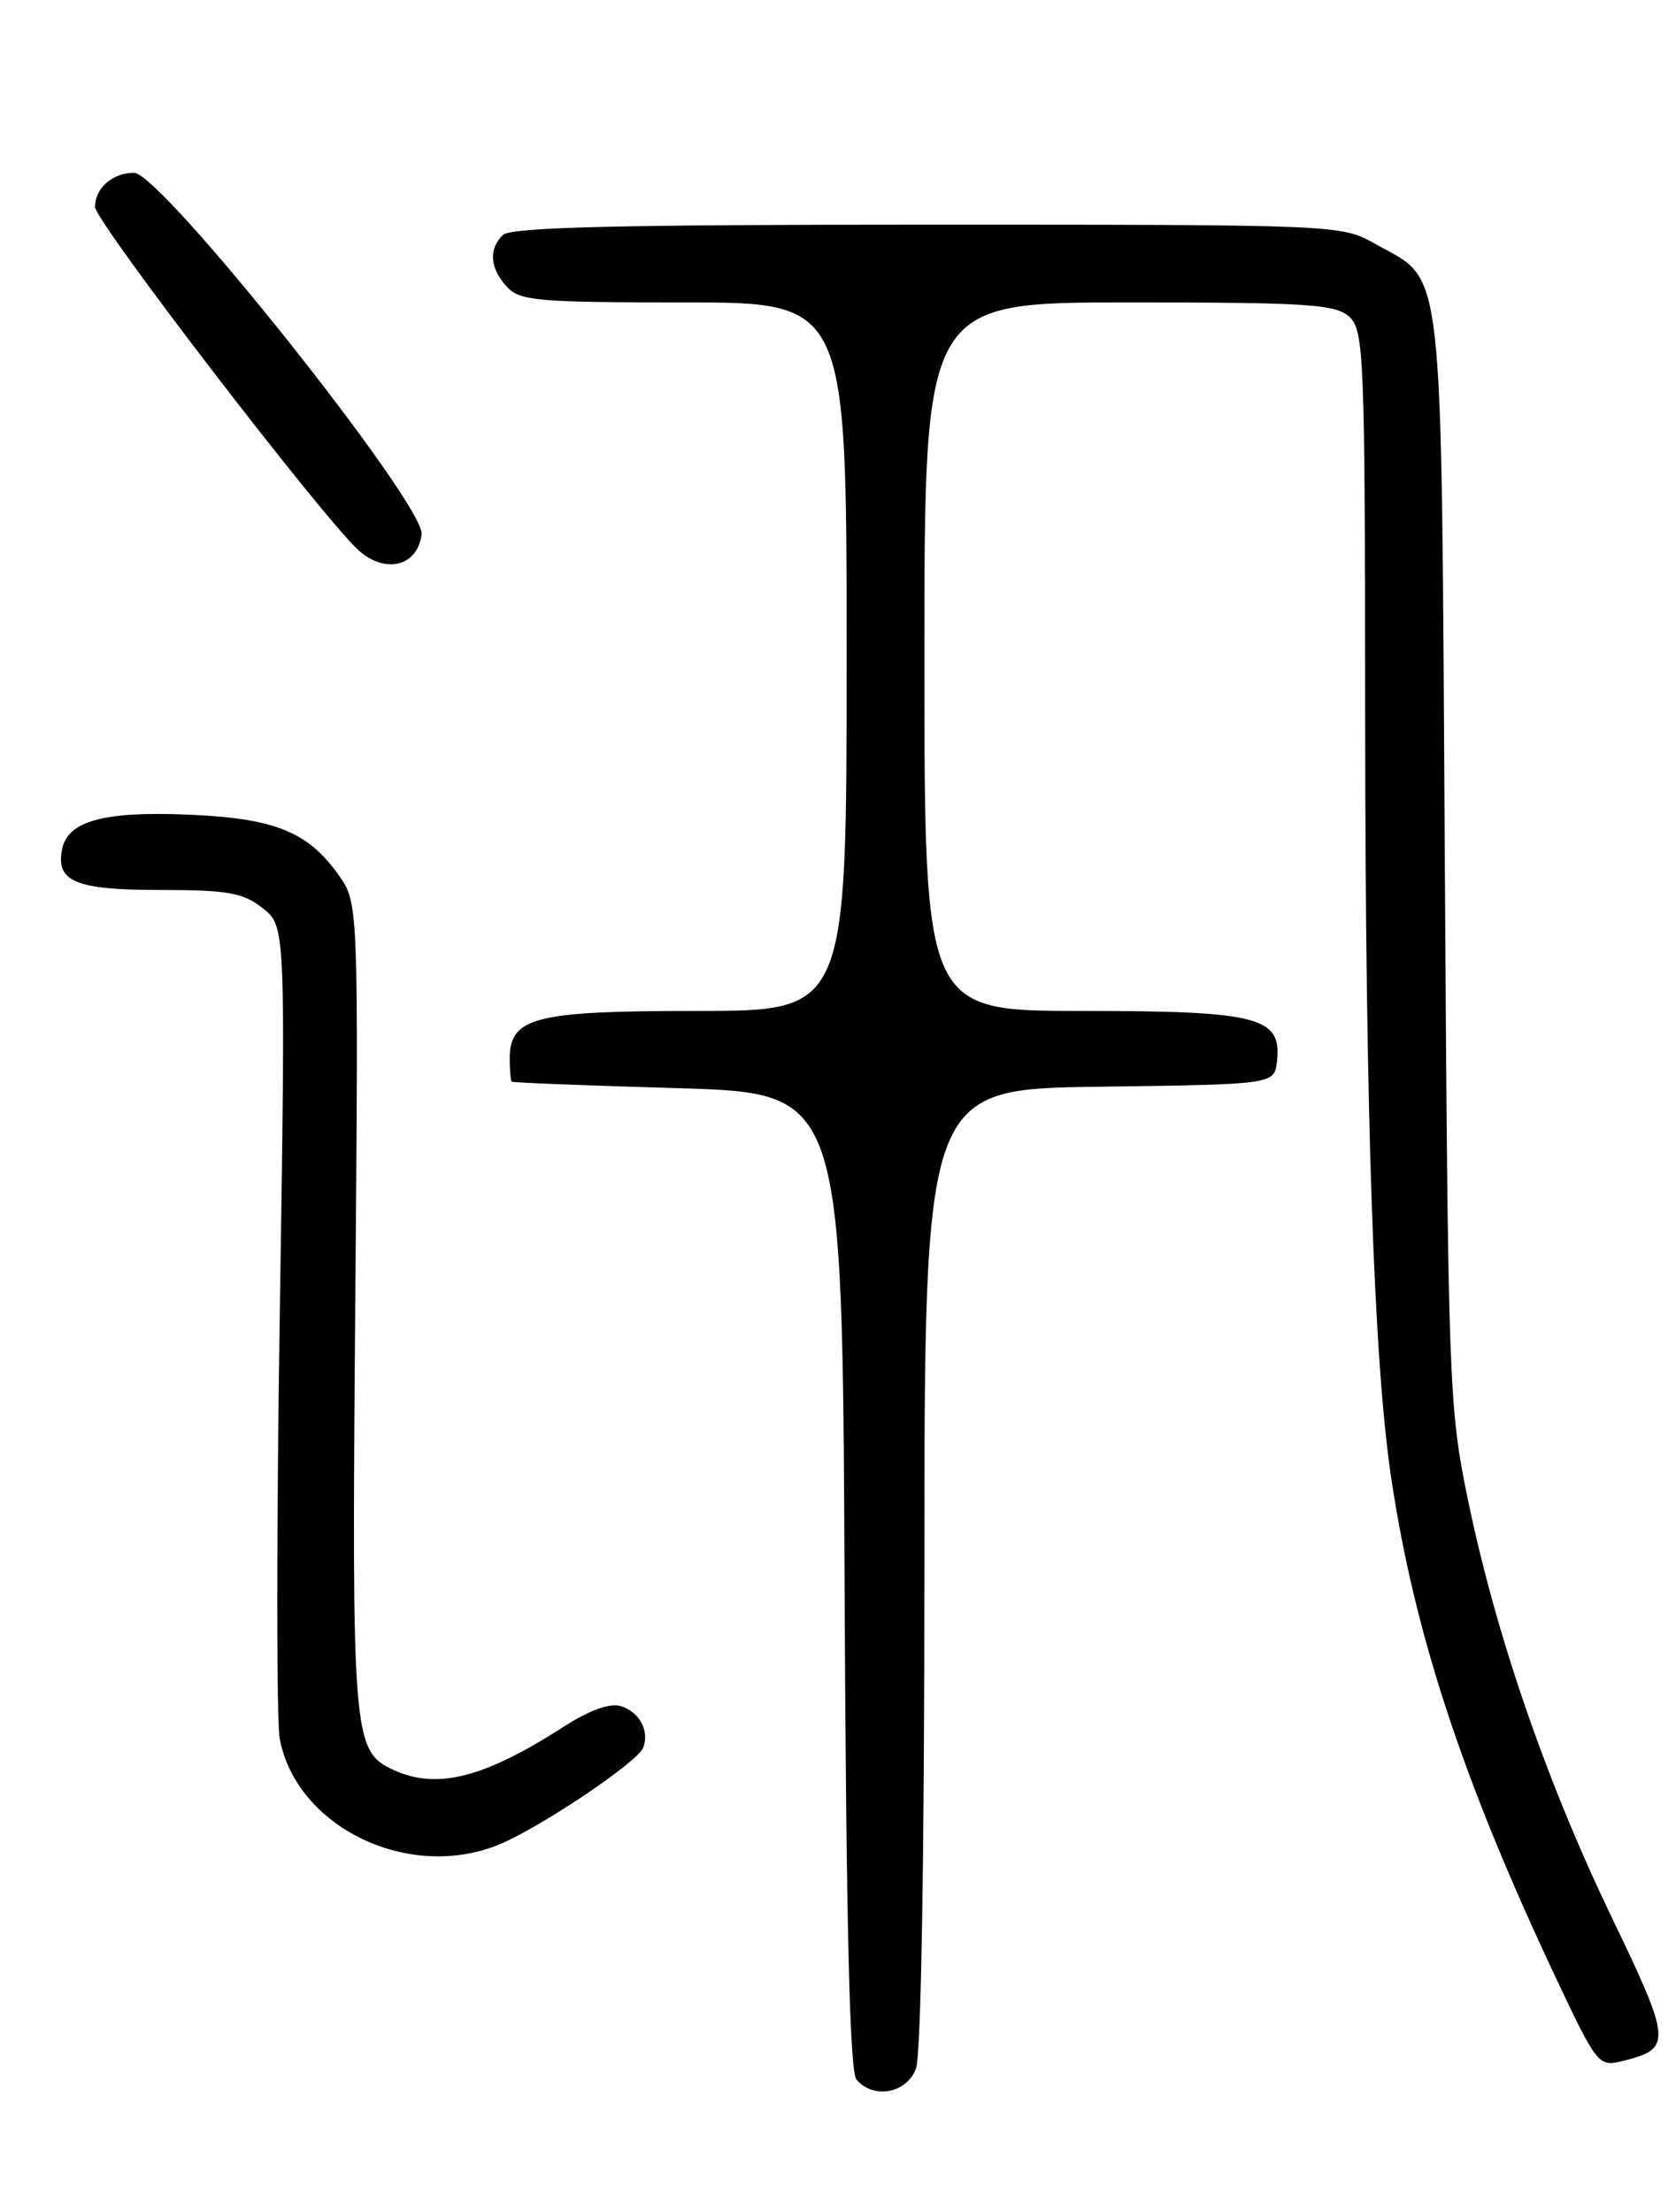 <?xml version="1.0" encoding="UTF-8" standalone="no"?>
<!DOCTYPE svg PUBLIC "-//W3C//DTD SVG 1.1//EN" "http://www.w3.org/Graphics/SVG/1.1/DTD/svg11.dtd" >
<svg xmlns="http://www.w3.org/2000/svg" xmlns:xlink="http://www.w3.org/1999/xlink" version="1.1" viewBox="0 0 194 256">
 <g >
 <path fill="currentColor"
d=" M 106.02 239.43 C 106.62 237.88 107.00 215.04 107.00 181.46 C 107.00 126.04 107.00 126.04 127.25 125.77 C 147.50 125.50 147.50 125.50 147.81 122.85 C 148.40 117.70 145.69 117.00 125.28 117.00 C 107.00 117.00 107.00 117.00 107.00 76.00 C 107.00 35.00 107.00 35.00 130.67 35.00 C 151.29 35.00 154.58 35.21 156.17 36.65 C 157.89 38.21 158.00 41.00 158.02 83.40 C 158.05 129.27 159.02 157.55 161.03 171.02 C 163.72 189.04 169.31 206.03 180.05 228.81 C 184.83 238.93 185.04 239.21 187.73 238.55 C 193.59 237.11 193.54 236.41 186.49 221.75 C 178.95 206.06 173.12 189.12 169.89 173.45 C 167.71 162.90 167.61 160.22 167.24 99.50 C 166.80 28.64 167.27 32.77 159.16 28.21 C 155.25 26.01 154.90 26.00 107.31 26.00 C 71.38 26.00 59.10 26.30 58.20 27.20 C 56.54 28.86 56.70 31.01 58.65 33.17 C 60.15 34.82 62.17 35.00 79.15 35.00 C 98.00 35.00 98.00 35.00 98.00 76.00 C 98.00 117.00 98.00 117.00 80.72 117.00 C 61.83 117.00 59.00 117.72 59.00 122.56 C 59.00 123.90 59.11 125.09 59.25 125.19 C 59.39 125.30 68.05 125.64 78.50 125.94 C 97.50 126.50 97.50 126.50 97.76 182.91 C 97.94 222.54 98.35 239.71 99.13 240.66 C 101.06 242.98 104.94 242.29 106.02 239.43 Z  M 57.78 213.47 C 62.53 211.51 73.81 203.94 74.45 202.27 C 75.20 200.32 74.03 198.14 71.87 197.46 C 70.61 197.06 68.25 197.91 65.20 199.87 C 56.03 205.76 50.60 207.14 45.61 204.87 C 40.83 202.69 40.71 201.24 41.12 151.22 C 41.50 104.50 41.50 104.50 39.17 101.23 C 35.58 96.20 31.70 94.67 21.50 94.27 C 11.90 93.89 7.81 95.05 7.18 98.32 C 6.46 102.04 8.77 103.00 18.49 103.00 C 26.36 103.00 28.13 103.31 30.40 105.10 C 33.07 107.20 33.07 107.20 32.38 152.36 C 32.00 177.19 32.00 199.19 32.38 201.23 C 34.31 211.49 47.34 217.77 57.78 213.47 Z  M 48.80 61.84 C 49.21 58.42 18.65 20.00 15.52 20.00 C 13.02 20.00 11.00 21.77 11.00 23.95 C 11.01 25.64 37.48 60.11 41.53 63.71 C 44.64 66.48 48.35 65.52 48.80 61.84 Z "/>
</g>
</svg>